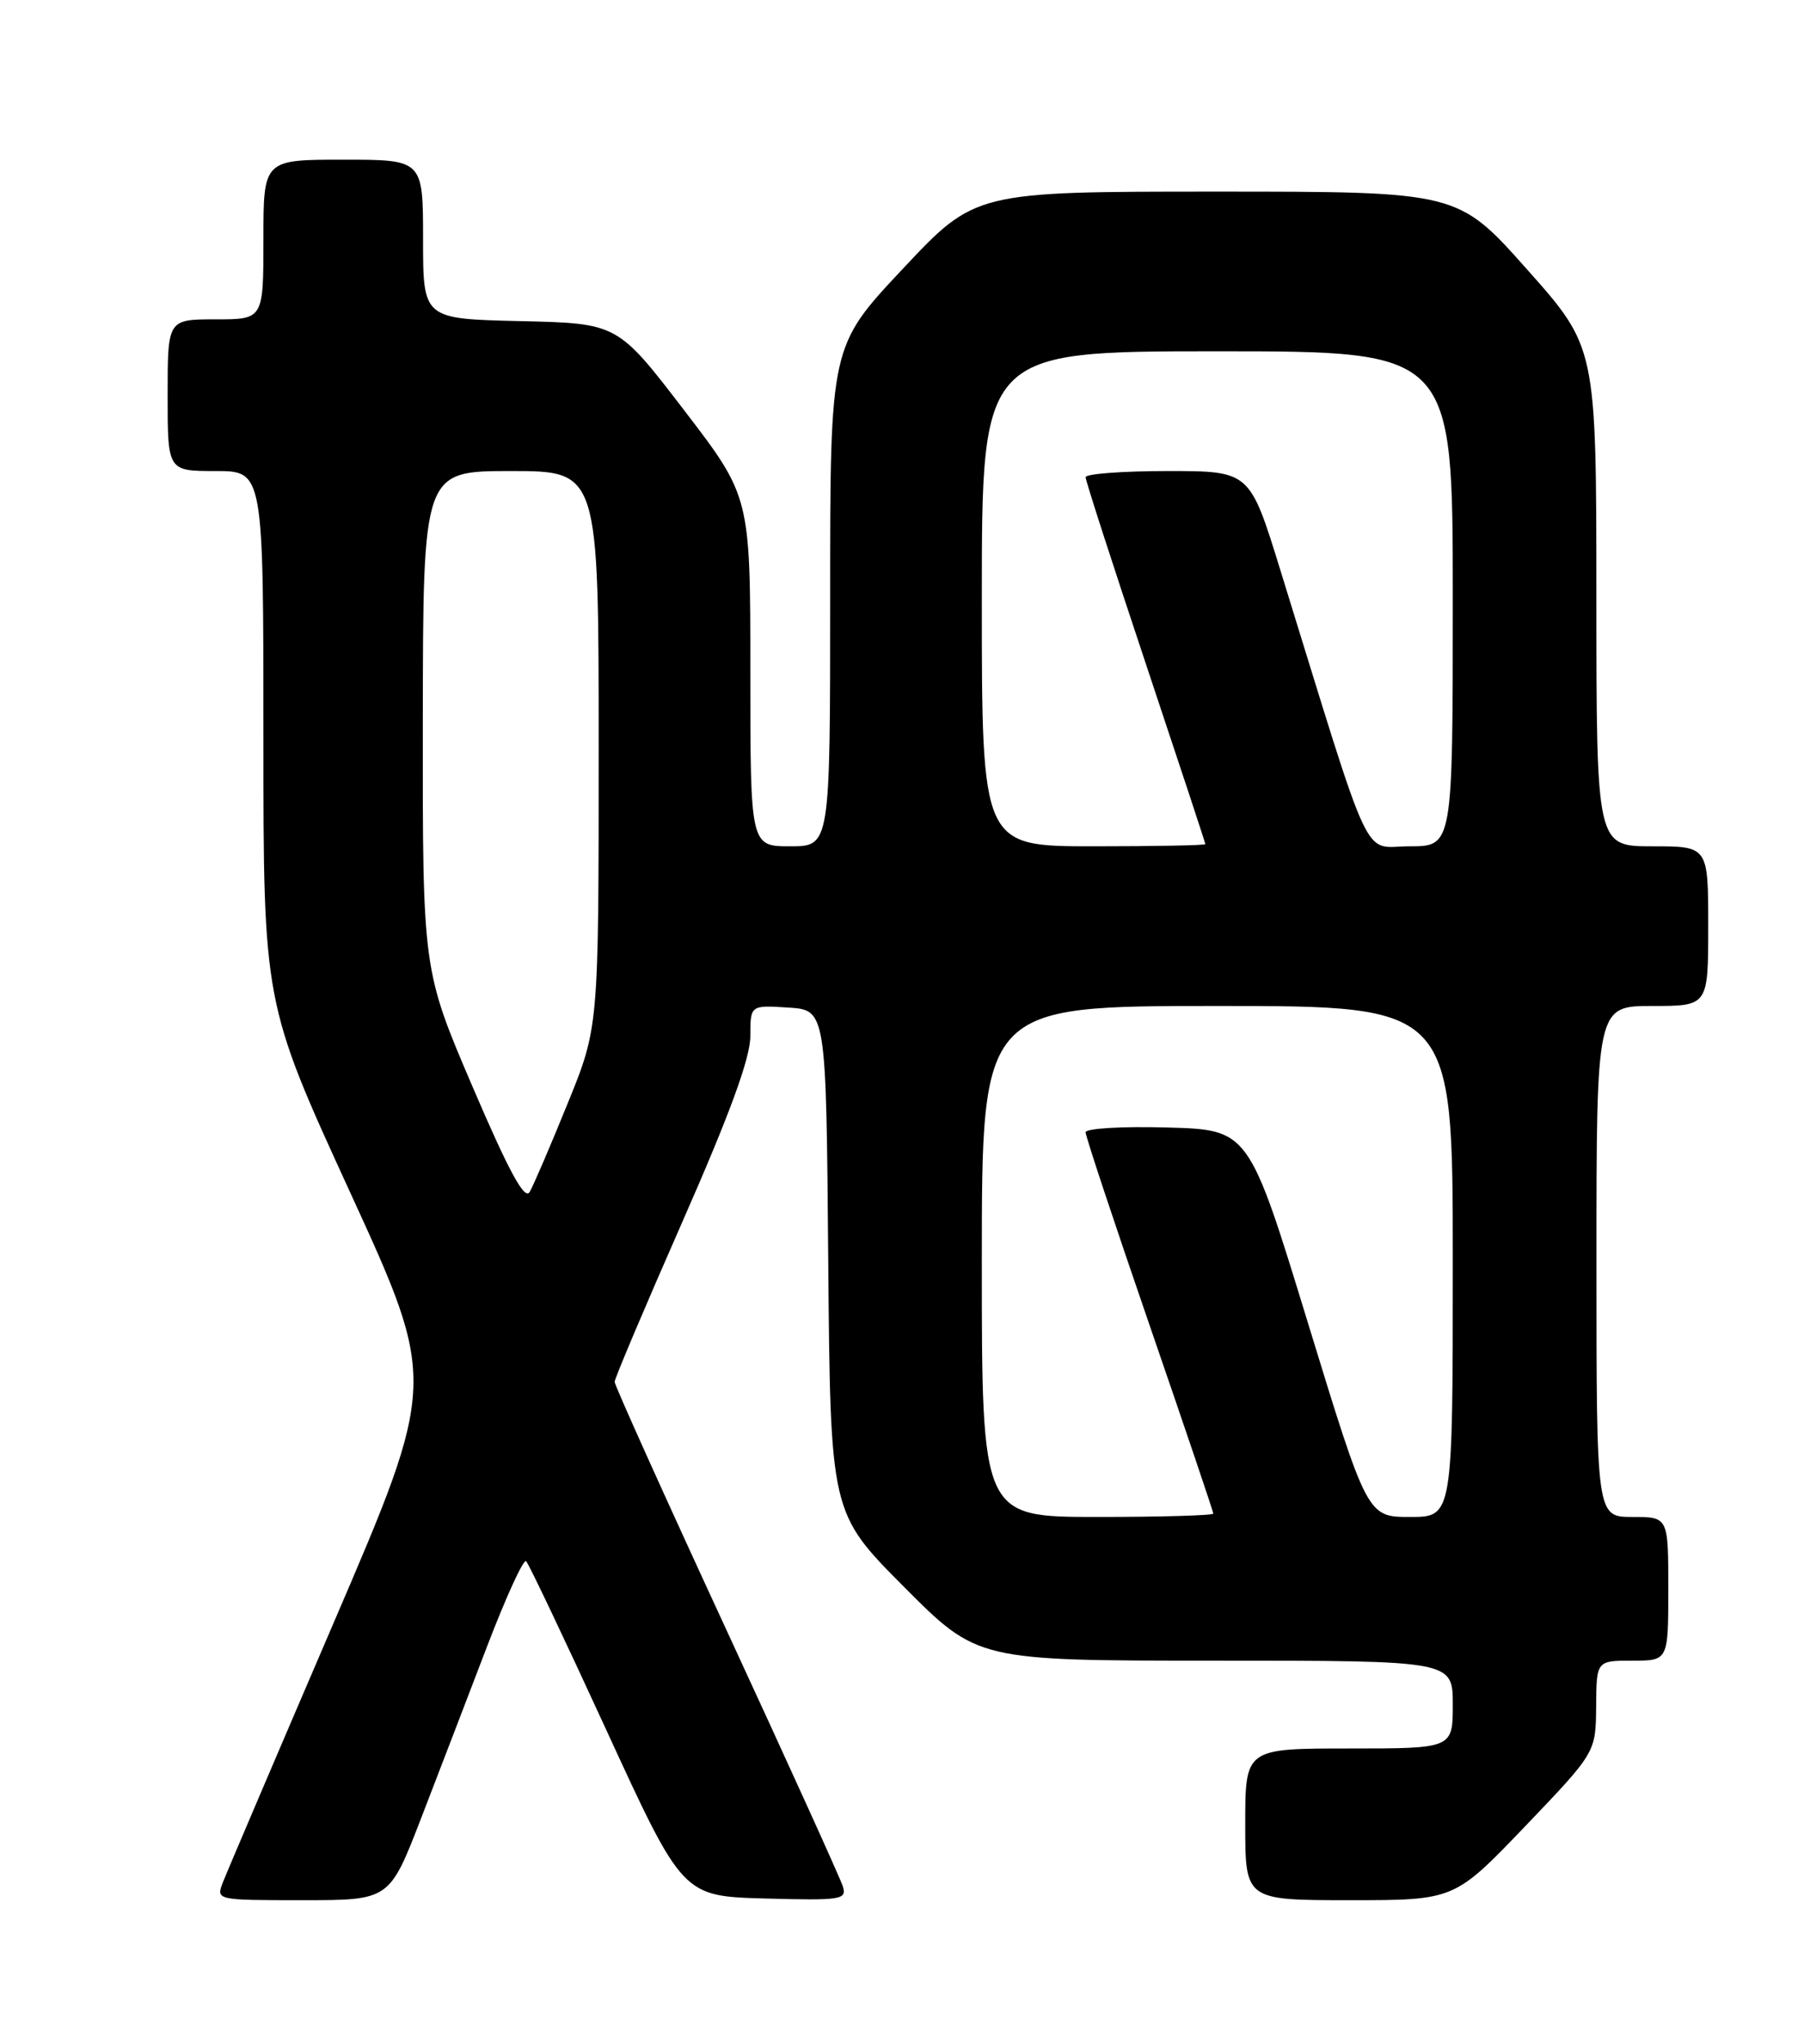 <?xml version="1.0" encoding="UTF-8" standalone="no"?>
<!DOCTYPE svg PUBLIC "-//W3C//DTD SVG 1.1//EN" "http://www.w3.org/Graphics/SVG/1.1/DTD/svg11.dtd" >
<svg xmlns="http://www.w3.org/2000/svg" xmlns:xlink="http://www.w3.org/1999/xlink" version="1.1" viewBox="0 0 226 256">
 <g >
 <path fill="currentColor"
d=" M 52.75 227.75 C 54.93 222.11 58.64 212.43 61.01 206.24 C 63.38 200.05 65.58 195.23 65.91 195.54 C 66.23 195.84 70.78 205.41 76.01 216.80 C 85.53 237.50 85.53 237.50 95.84 237.79 C 105.44 238.05 106.12 237.94 105.58 236.25 C 105.26 235.24 98.70 220.79 91.00 204.14 C 83.30 187.49 77.00 173.51 77.00 173.08 C 77.00 172.65 80.83 163.62 85.50 153.00 C 91.42 139.56 94.00 132.51 94.00 129.79 C 94.00 125.89 94.00 125.89 98.75 126.20 C 103.50 126.50 103.50 126.50 103.76 158.00 C 104.03 189.49 104.03 189.49 113.24 198.75 C 122.46 208.00 122.46 208.00 152.23 208.00 C 182.00 208.00 182.00 208.00 182.00 213.50 C 182.00 219.00 182.00 219.00 169.00 219.00 C 156.00 219.00 156.00 219.00 156.00 228.50 C 156.00 238.00 156.00 238.00 169.10 238.00 C 182.20 238.00 182.20 238.00 191.06 228.75 C 199.91 219.50 199.91 219.50 199.96 213.75 C 200.00 208.00 200.00 208.00 204.50 208.00 C 209.00 208.00 209.00 208.00 209.00 199.00 C 209.00 190.00 209.00 190.00 204.50 190.00 C 200.00 190.00 200.00 190.00 200.00 158.00 C 200.00 126.00 200.00 126.00 207.00 126.00 C 214.00 126.00 214.00 126.00 214.00 116.00 C 214.00 106.00 214.00 106.00 207.00 106.00 C 200.00 106.00 200.00 106.00 199.99 74.75 C 199.98 43.50 199.98 43.50 191.31 33.75 C 182.64 24.00 182.64 24.00 152.41 24.00 C 122.17 24.00 122.17 24.00 113.09 33.68 C 104.00 43.36 104.00 43.36 104.00 74.68 C 104.00 106.00 104.00 106.00 99.00 106.00 C 94.00 106.00 94.00 106.00 94.00 84.10 C 94.00 62.20 94.00 62.20 85.68 51.35 C 77.36 40.50 77.36 40.50 65.18 40.22 C 53.00 39.94 53.00 39.94 53.00 29.97 C 53.00 20.00 53.00 20.00 43.00 20.00 C 33.00 20.00 33.00 20.00 33.00 30.00 C 33.00 40.00 33.00 40.00 27.00 40.00 C 21.00 40.00 21.00 40.00 21.00 49.50 C 21.00 59.00 21.00 59.00 27.00 59.00 C 33.00 59.00 33.00 59.00 33.00 92.33 C 33.00 125.66 33.00 125.66 43.88 149.38 C 54.76 173.10 54.76 173.10 41.78 203.30 C 34.64 219.91 28.41 234.51 27.93 235.75 C 27.05 238.00 27.05 238.00 37.92 238.00 C 48.79 238.00 48.79 238.00 52.75 227.75 Z  M 123.00 158.00 C 123.00 126.00 123.00 126.00 152.50 126.00 C 182.00 126.00 182.00 126.00 182.00 158.00 C 182.00 190.00 182.00 190.00 176.65 190.00 C 171.30 190.00 171.30 190.00 163.87 165.75 C 156.45 141.50 156.45 141.50 146.22 141.22 C 140.60 141.06 136.00 141.33 136.00 141.82 C 136.00 142.32 139.60 153.17 144.00 165.94 C 148.40 178.71 152.00 189.35 152.00 189.58 C 152.00 189.81 145.47 190.00 137.50 190.00 C 123.00 190.00 123.00 190.00 123.00 158.00 Z  M 59.22 136.16 C 52.94 121.50 52.94 121.50 52.97 90.25 C 53.00 59.00 53.00 59.00 64.00 59.00 C 75.00 59.00 75.00 59.00 75.00 93.83 C 75.00 128.67 75.00 128.67 71.11 138.22 C 68.98 143.47 66.84 148.45 66.36 149.29 C 65.74 150.39 63.77 146.78 59.22 136.16 Z  M 123.00 75.00 C 123.00 44.00 123.00 44.00 152.50 44.00 C 182.00 44.00 182.00 44.00 182.00 75.00 C 182.00 106.00 182.00 106.00 176.59 106.00 C 170.55 106.00 172.18 109.49 160.35 71.25 C 156.56 59.00 156.56 59.00 146.28 59.00 C 140.63 59.00 136.00 59.35 136.00 59.77 C 136.00 60.20 139.38 70.65 143.50 83.00 C 147.62 95.35 151.00 105.57 151.00 105.73 C 151.00 105.88 144.70 106.00 137.00 106.00 C 123.00 106.00 123.00 106.00 123.00 75.00 Z "/>
</g>
</svg>